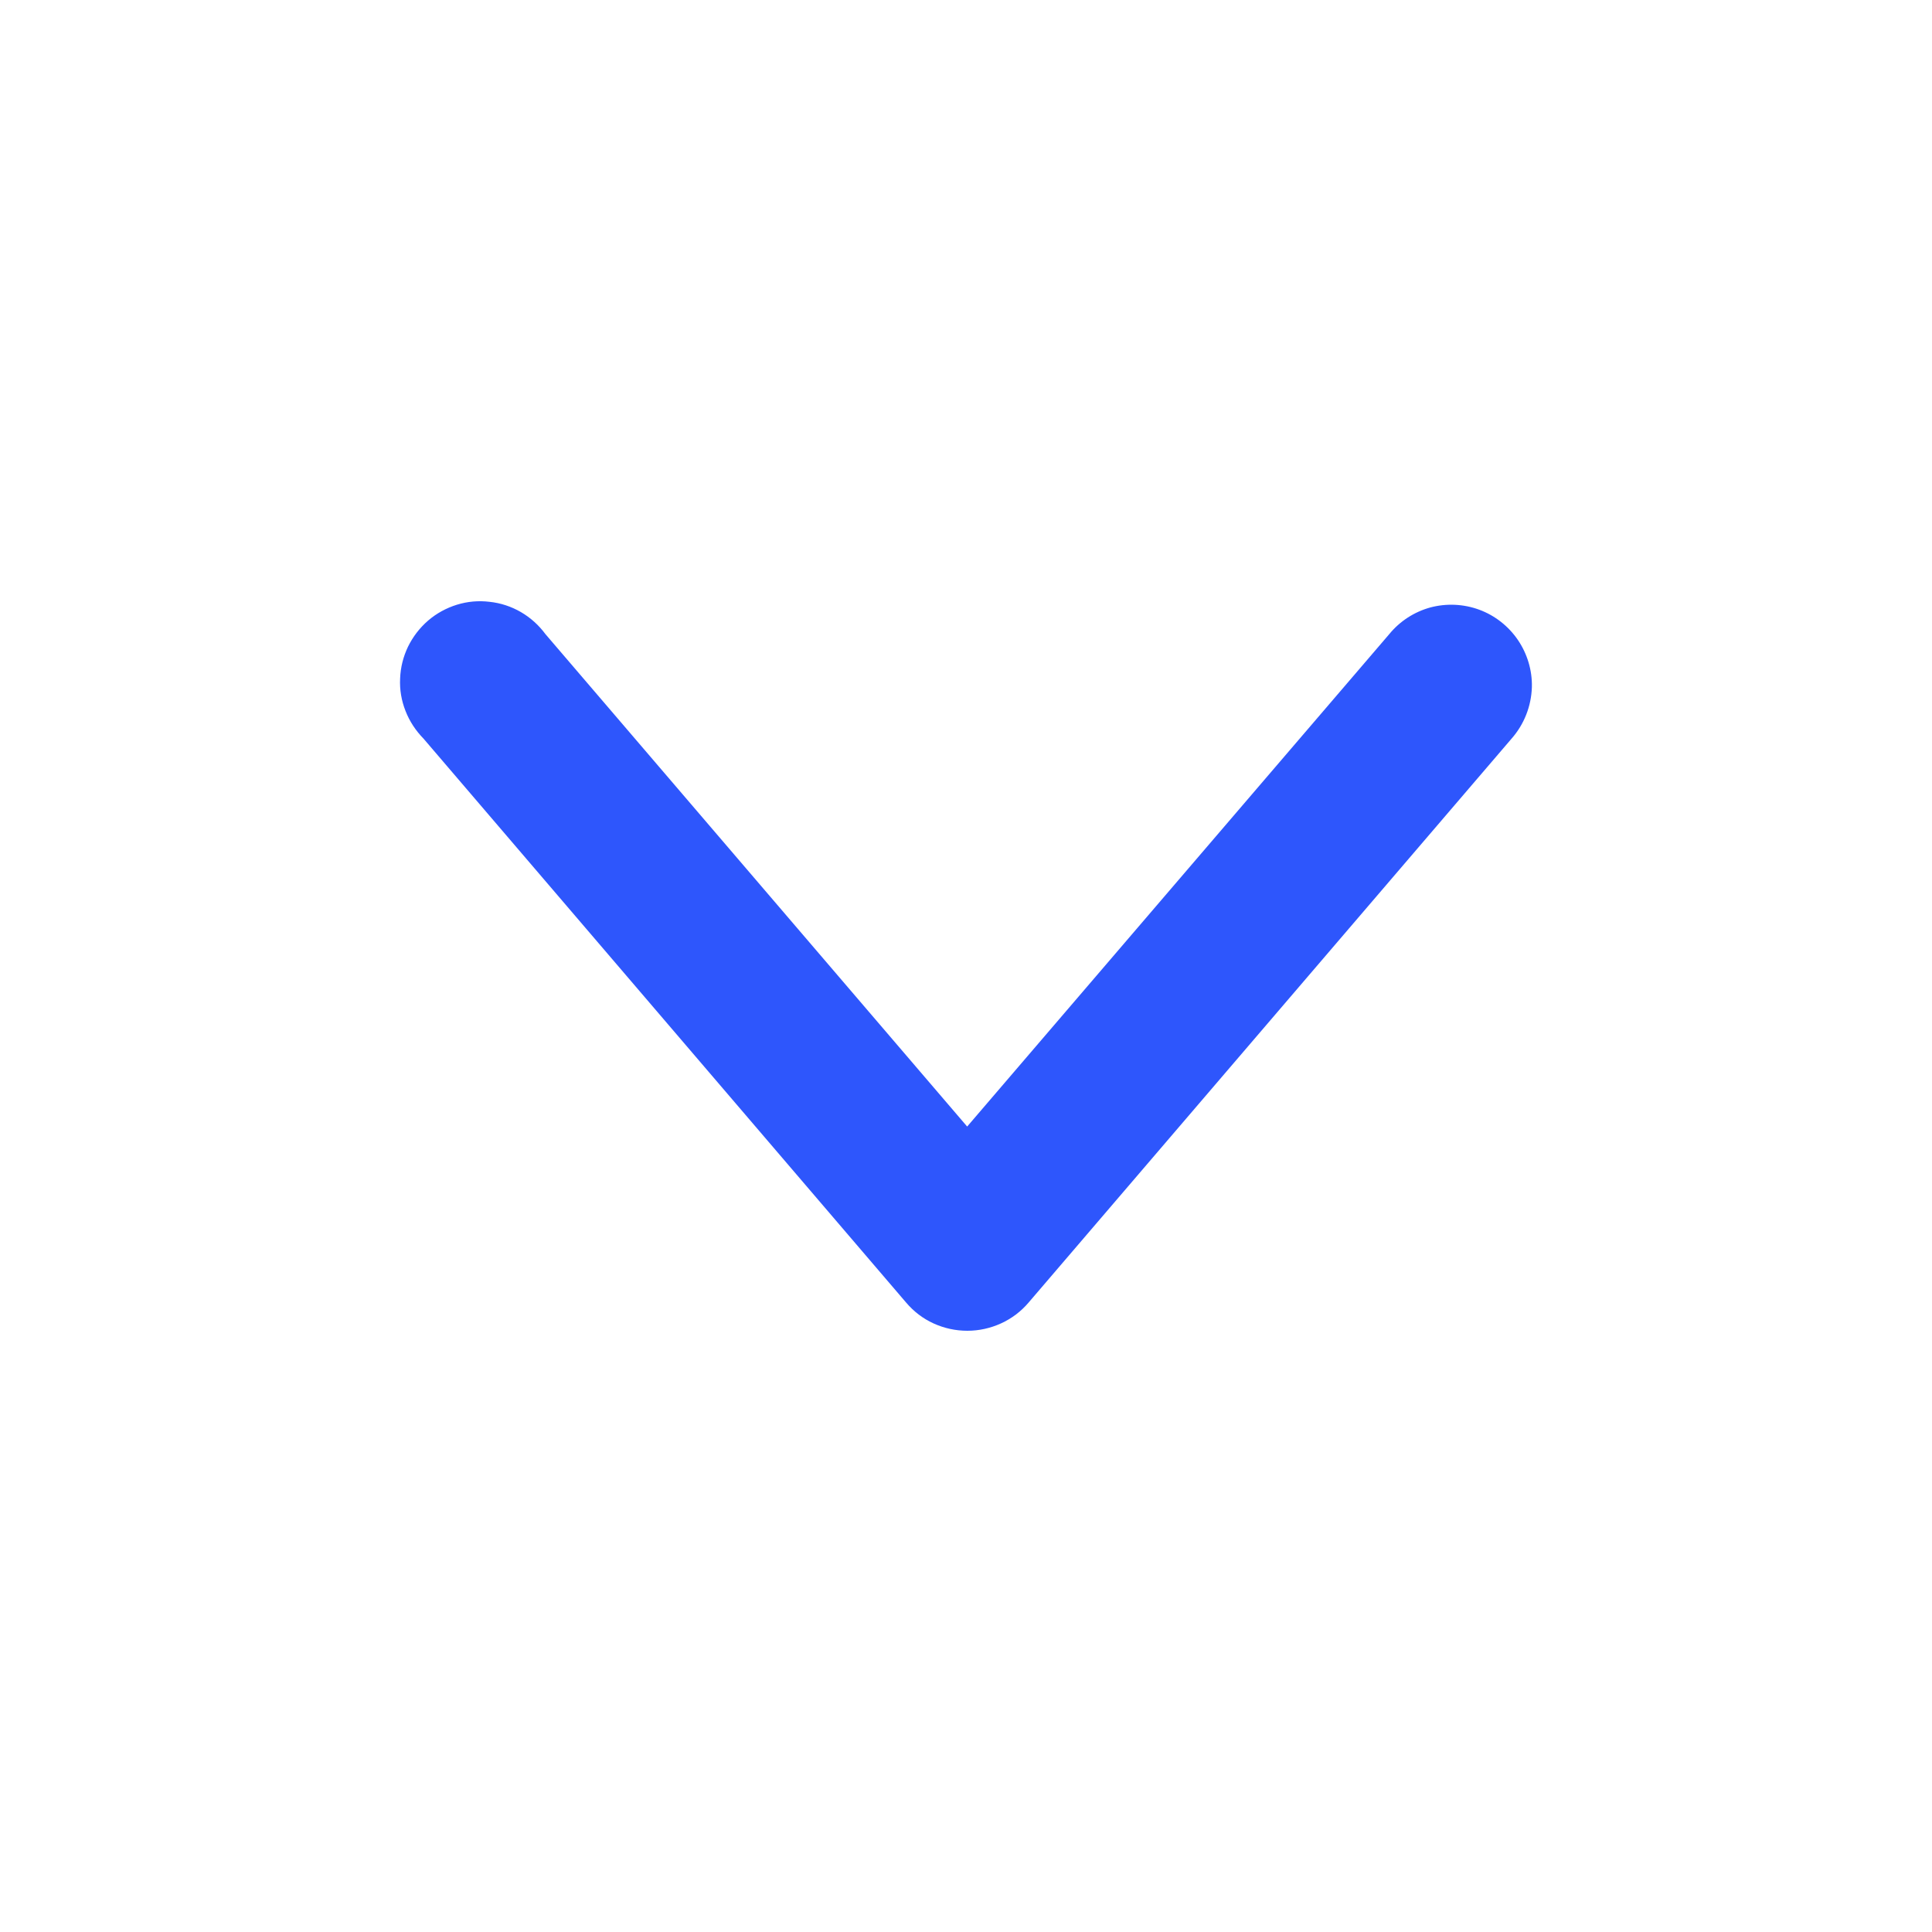 <svg width="10" height="10" viewBox="0 0 10 10" fill="none" xmlns="http://www.w3.org/2000/svg">
<path d="M7.929 3.556C7.931 3.469 7.905 3.384 7.857 3.313C7.808 3.241 7.738 3.186 7.657 3.156C7.576 3.126 7.487 3.122 7.404 3.144C7.32 3.167 7.246 3.215 7.191 3.282L5.006 5.831L2.823 3.282C2.789 3.236 2.746 3.197 2.696 3.168C2.646 3.139 2.591 3.121 2.534 3.115C2.477 3.108 2.42 3.113 2.365 3.13C2.31 3.147 2.259 3.175 2.216 3.212C2.172 3.25 2.137 3.296 2.112 3.347C2.087 3.399 2.073 3.455 2.071 3.512C2.068 3.57 2.078 3.627 2.099 3.68C2.12 3.734 2.152 3.782 2.192 3.823L4.69 6.742C4.729 6.788 4.777 6.825 4.832 6.85C4.887 6.875 4.946 6.888 5.007 6.888C5.067 6.888 5.126 6.875 5.181 6.85C5.236 6.825 5.285 6.788 5.324 6.742L7.824 3.823C7.889 3.749 7.926 3.655 7.929 3.556L7.929 3.556Z" fill="#2E56FC"/>
</svg>

